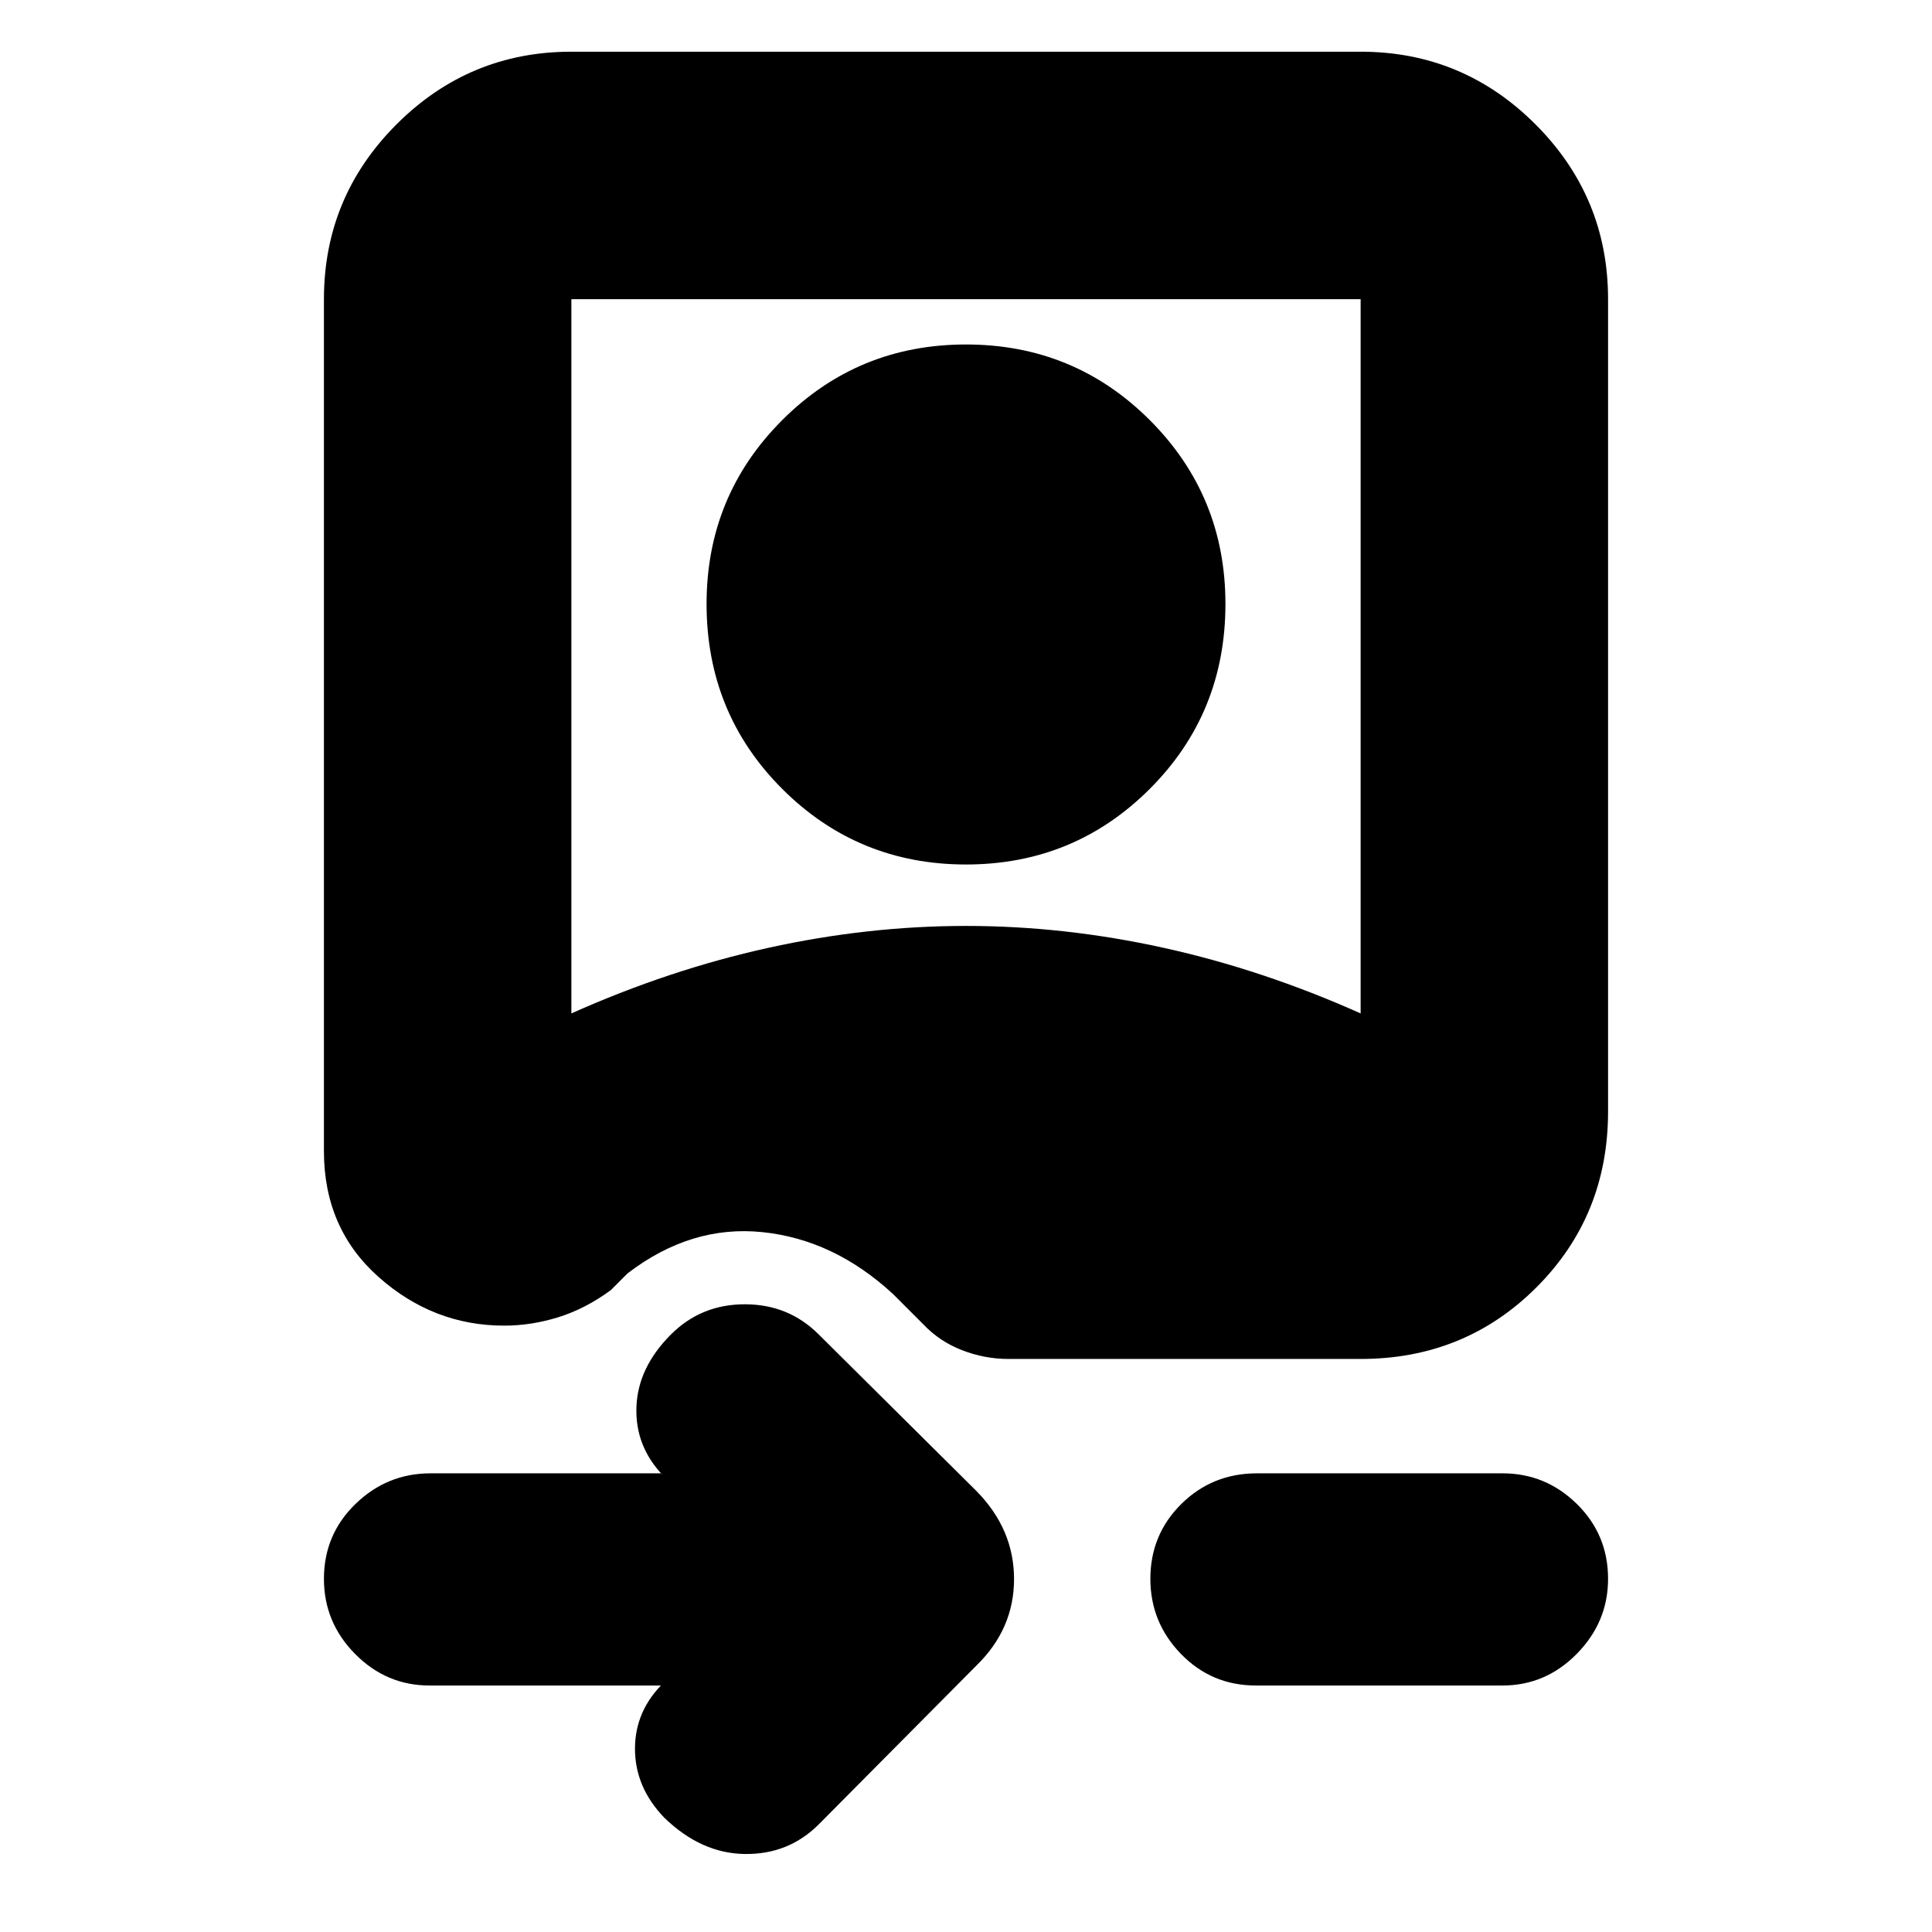 <svg xmlns="http://www.w3.org/2000/svg" height="24" viewBox="0 -960 960 960" width="24"><path d="M160.96-811.35q0-50.78 36.08-86.87 36.09-36.09 86.87-36.09h392.18q50.78 0 86.87 36.09 36.08 36.09 36.08 86.87v403.65q0 51.79-35.58 87.37-35.59 35.59-87.37 35.59H501.08q-11.78 0-23.01-4.34-11.23-4.33-19.42-13.01l-14.95-14.95q-29.31-27.05-64.83-30.72-35.52-3.67-67.09 20.54l-8.3 8.31q-12.7 9.3-26.11 13.45-13.42 4.16-26.85 4.16-35.17 0-62.37-24.14-27.19-24.13-27.19-62.56v-423.35Zm122.95 354.91q48.61-21.73 97.92-32.6 49.32-10.87 98.18-10.87 48.86 0 98.16 10.87 49.31 10.87 97.92 32.6v-354.91H283.91v354.91Zm196.09-74q-53.74 0-91.33-37.58-37.58-37.59-37.58-91.89 0-53.74 37.58-91.33 37.59-37.59 91.33-37.59 53.74 0 91.33 37.59 37.58 37.59 37.58 91.33 0 54.3-37.58 91.89-37.59 37.58-91.33 37.58ZM328.39-122.48h-115q-21.42 0-36.93-15.67-15.5-15.67-15.5-37.33 0-21.98 15.67-37.21 15.67-15.22 37.33-15.22h114.43l1.13 1.13q-14-14.57-13.28-34.13.72-19.57 17.15-36 15-15 36.72-15t36.72 15l78.21 77.65q18.83 19.03 18.83 43.89 0 24.85-18.83 43.11l-78.21 78.78q-15 15-36.72 14.72-21.72-.28-40.02-18.02-14.57-15.13-14.57-34.26 0-19.13 14.57-33.13l-1.7 1.69Zm295.65 0q-21.98 0-37.21-15.67-15.22-15.67-15.22-37.33 0-21.98 15.39-37.21 15.38-15.22 37.61-15.22h122q21.42 0 36.93 15.23 15.5 15.22 15.5 37.21 0 21.43-15.5 37.21-15.51 15.78-36.93 15.78H624.04Z"/></svg>